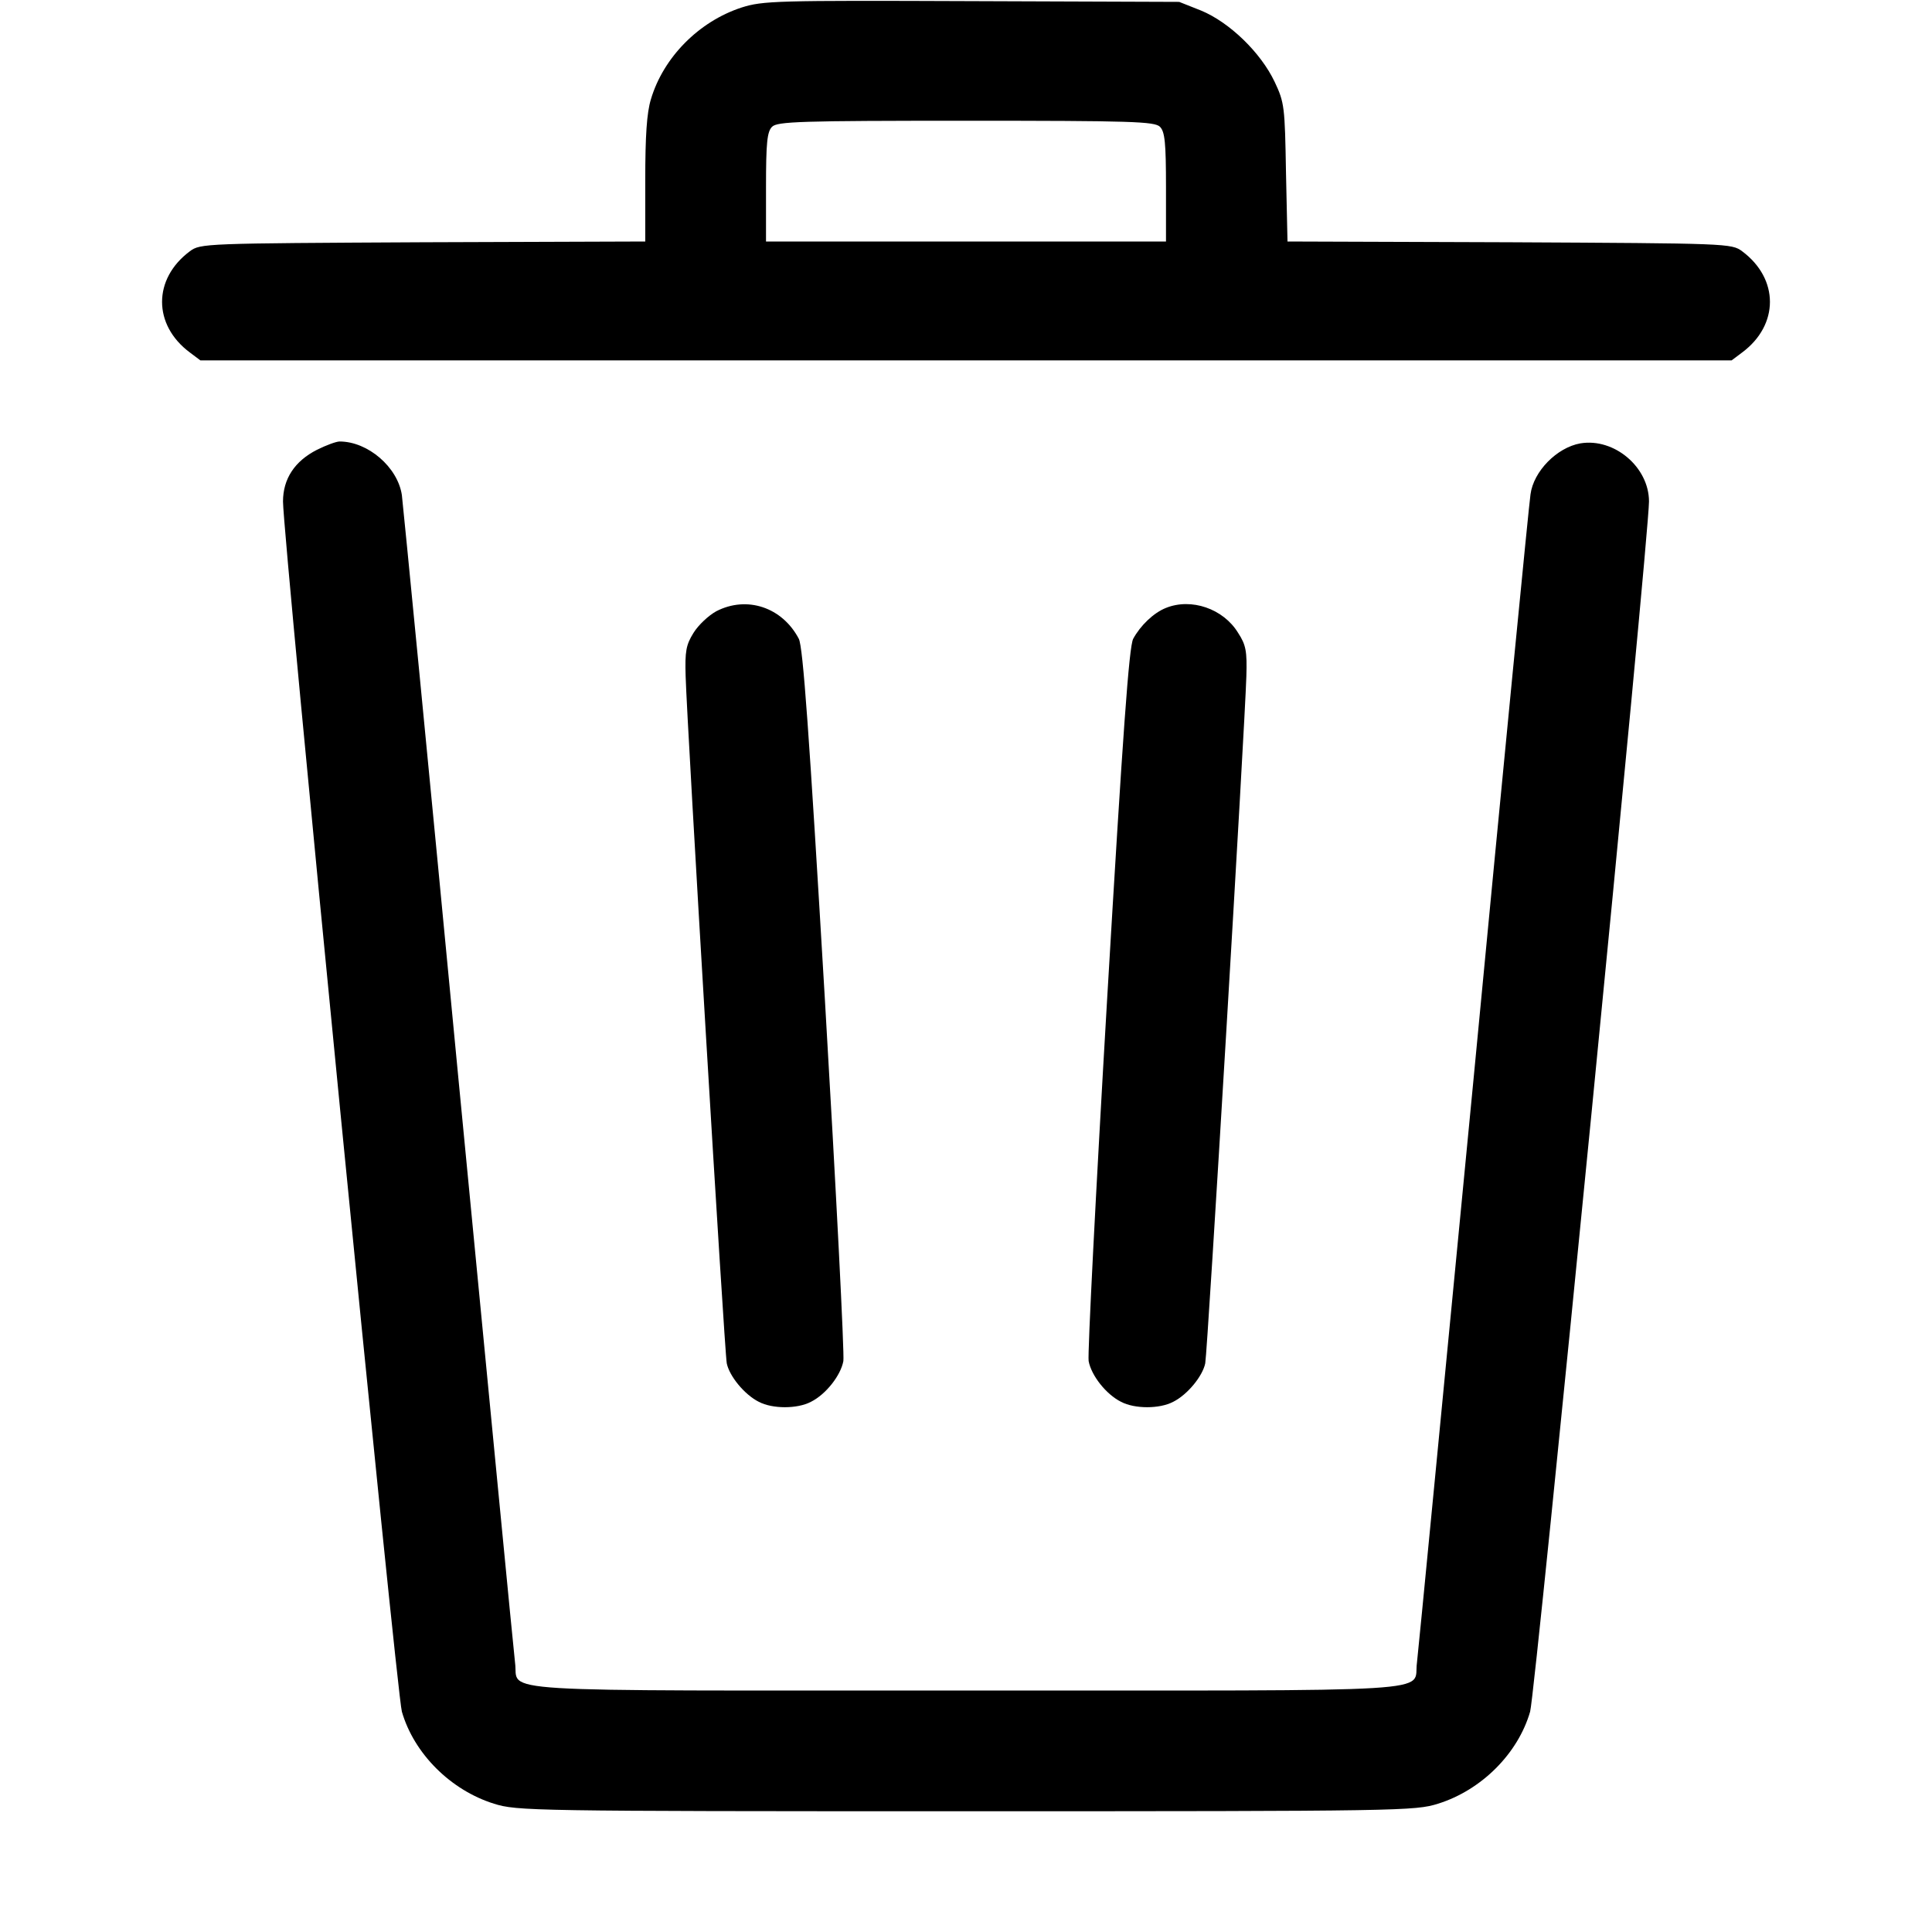 <?xml version="1.0" standalone="no"?>
<!DOCTYPE svg PUBLIC "-//W3C//DTD SVG 20010904//EN"
 "http://www.w3.org/TR/2001/REC-SVG-20010904/DTD/svg10.dtd">
<svg version="1.0" xmlns="http://www.w3.org/2000/svg"
 width="512pt" height="512pt" viewBox="0 0 512 512"
 preserveAspectRatio="xMidYMid meet">

<g transform="translate(0,512) scale(0.1,-0.1)"
fill="#000000" stroke="none">
<path d="M1965 5100 c-113 -37 -207 -132 -240 -243 -11 -36 -15 -97 -15 -214
l0 -163 -589 -2 c-580 -3 -590 -3 -618 -24 -98 -73 -98 -195 0 -268 l28 -21
2029 0 2029 0 28 21 c98 73 98 195 0 268 -28 21 -38 21 -617 24 l-588 2 -4
183 c-3 174 -4 185 -30 240 -37 78 -120 158 -195 189 l-58 23 -550 2 c-520 2
-553 1 -610 -17z m1109 -316 c13 -13 16 -42 16 -160 l0 -144 -530 0 -530 0 0
144 c0 118 3 147 16 160 14 14 74 16 514 16 440 0 500 -2 514 -16z"/>
<path d="M840 3928 c-59 -30 -90 -77 -90 -137 0 -94 301 -3158 315 -3207 32
-111 129 -208 244 -244 61 -19 94 -20 1251 -20 1157 0 1190 1 1251 20 115 36
212 133 244 244 14 49 315 3113 315 3207 0 91 -92 169 -182 154 -62 -11 -124
-74 -132 -135 -4 -25 -72 -722 -151 -1550 -80 -828 -147 -1524 -150 -1547 -11
-80 98 -73 -1195 -73 -1293 0 -1184 -7 -1195 73 -3 23 -70 719 -150 1547 -79
828 -147 1524 -150 1548 -11 74 -90 142 -165 142 -9 0 -36 -10 -60 -22z"/>
<path d="M1898 3500 c-20 -11 -47 -36 -60 -57 -20 -32 -23 -49 -21 -115 4
-136 103 -1792 109 -1821 7 -34 47 -83 85 -102 36 -19 102 -19 138 0 40 20 79
70 86 108 3 18 -19 449 -49 959 -42 712 -58 933 -69 955 -44 84 -138 115 -219
73z"/>
<path d="M3090 3509 c-33 -13 -68 -47 -87 -82 -11 -22 -27 -243 -69 -955 -30
-510 -52 -941 -49 -959 7 -38 46 -88 86 -108 36 -19 102 -19 138 0 38 19 78
68 85 102 6 29 105 1685 109 1821 2 66 -1 83 -22 115 -39 64 -124 93 -191 66z"/>
</g>
</svg>
